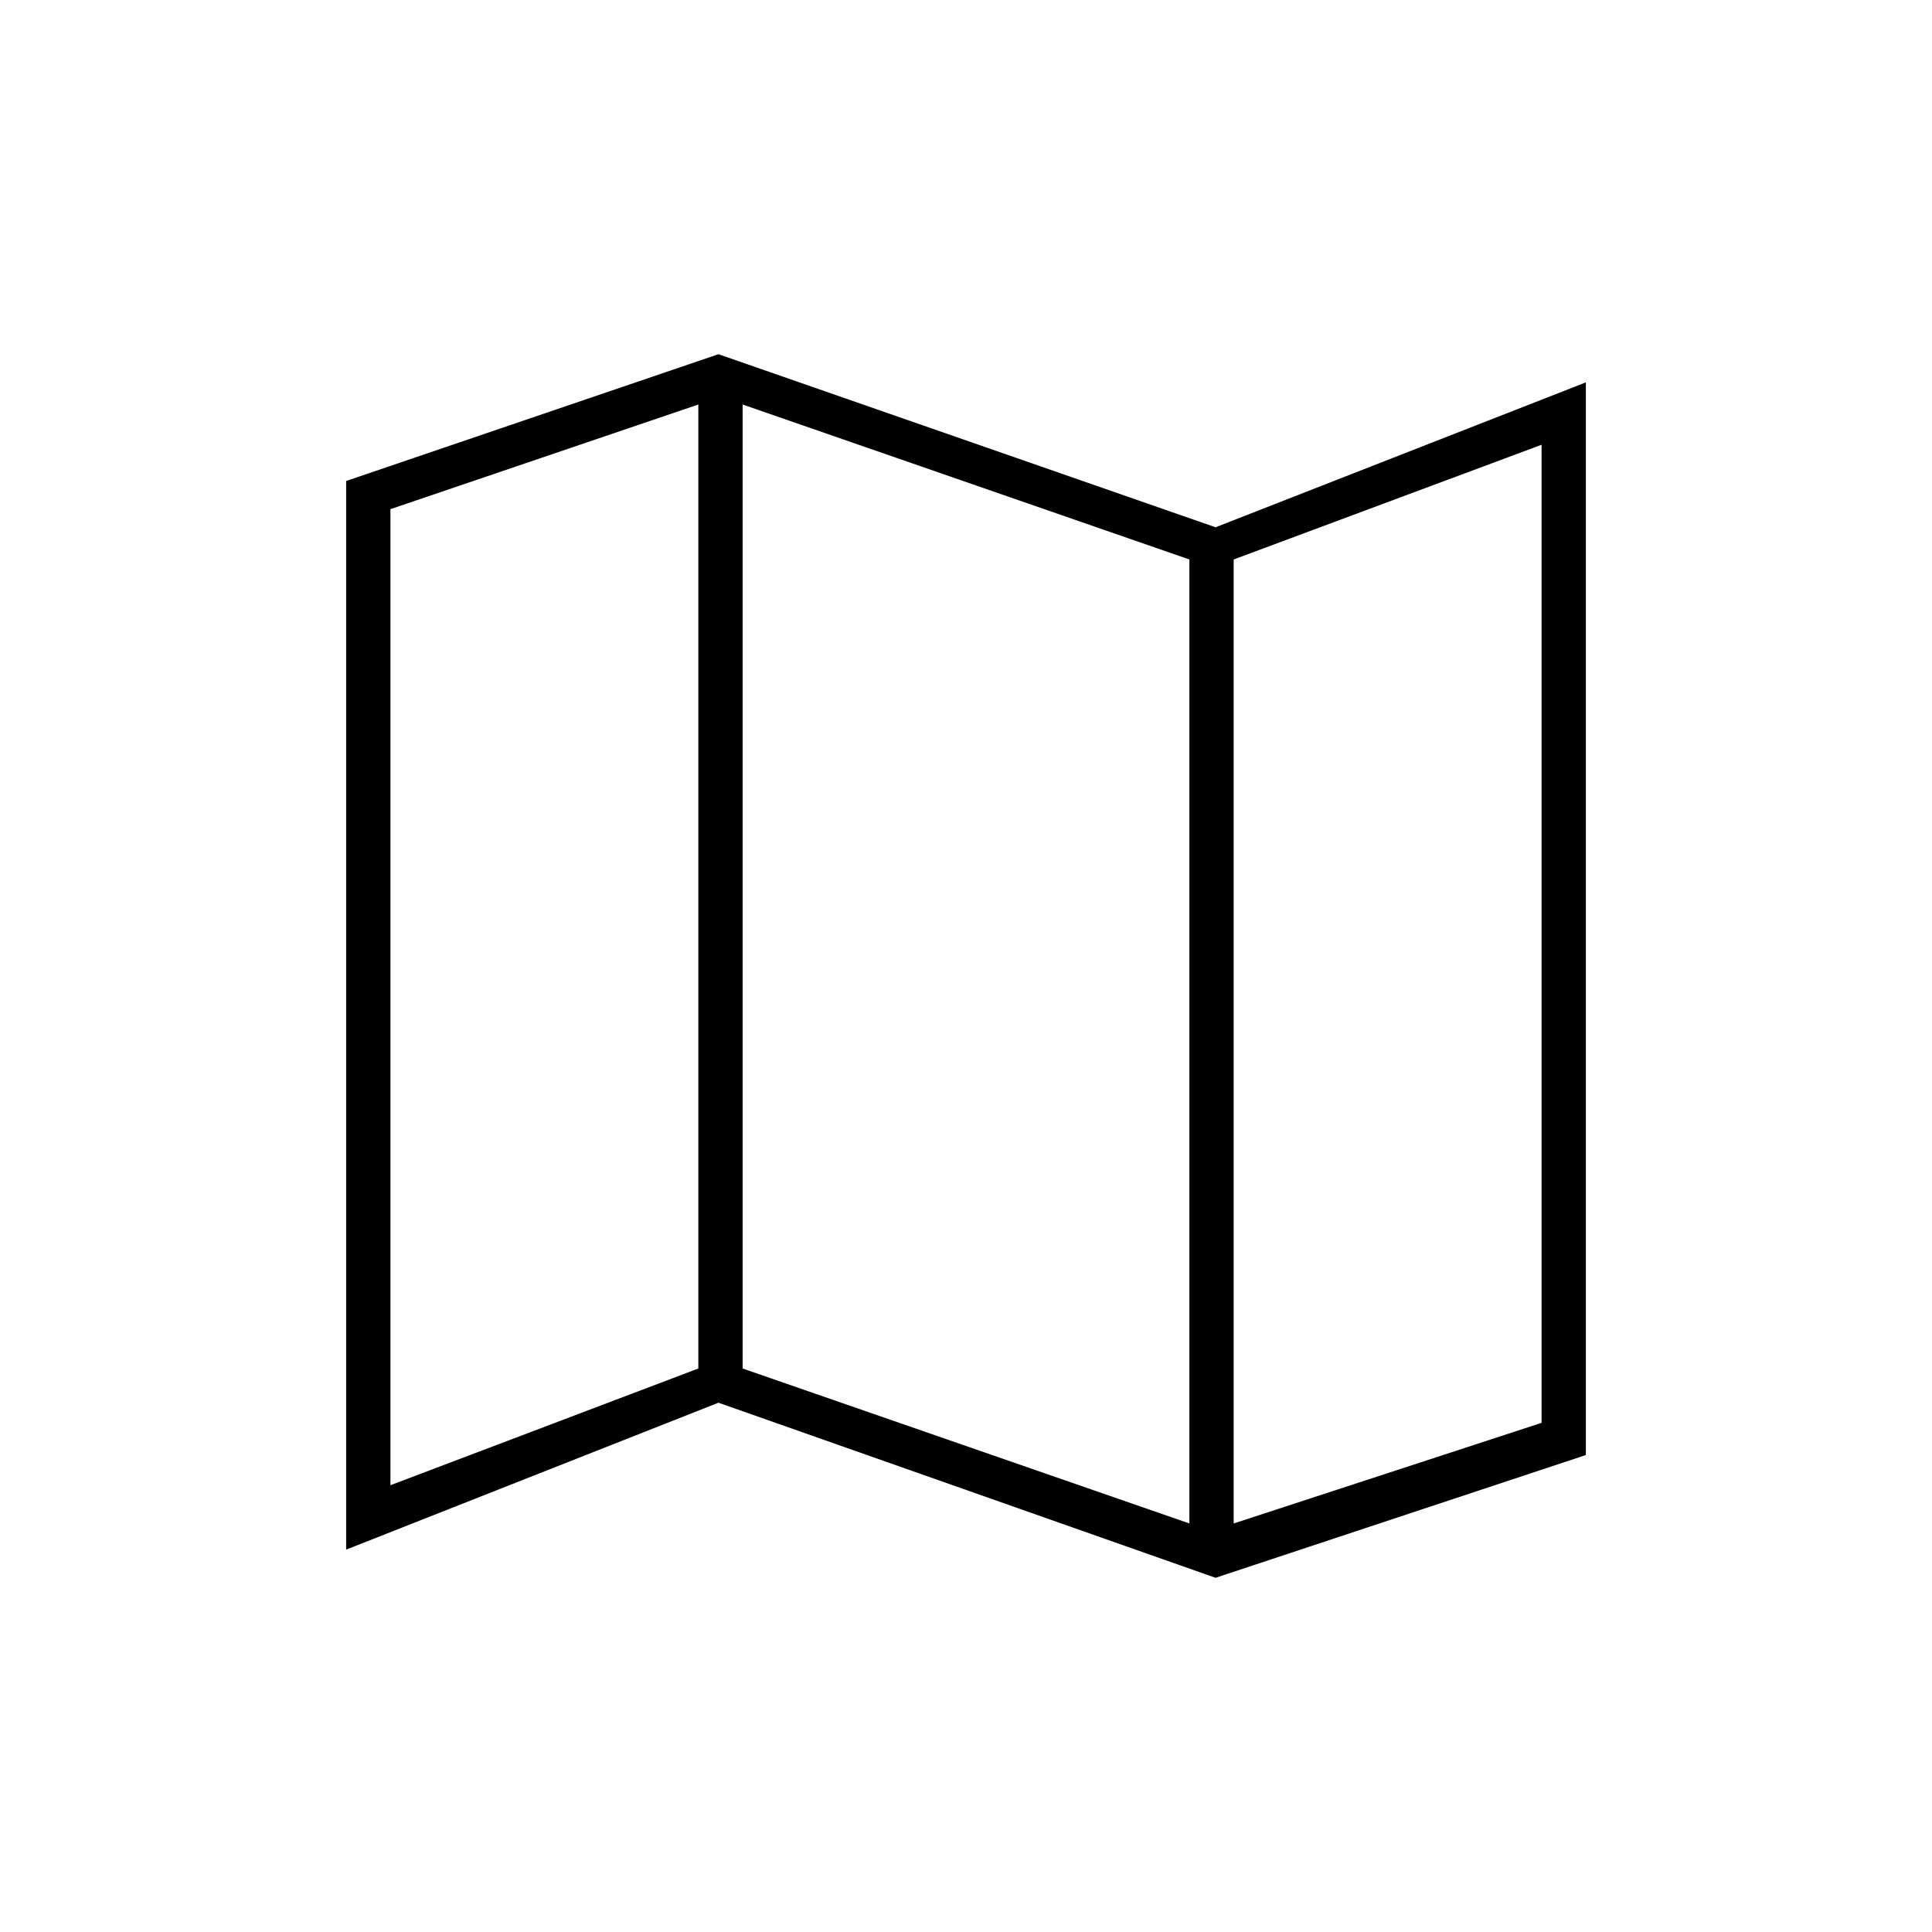 <svg xmlns="http://www.w3.org/2000/svg" width="48" height="48" viewBox="0 96 960 960"><path d="m604 880-247-87-185 73V335l185-63 247 86 184-72v533l-184 61Zm-13-27V374l-222-77v479l222 77Zm22 0 153-50V317l-153 57v479Zm-419-19 153-58V297l-153 52v485Zm419-460v479-479Zm-266-77v479-479Z"/></svg>